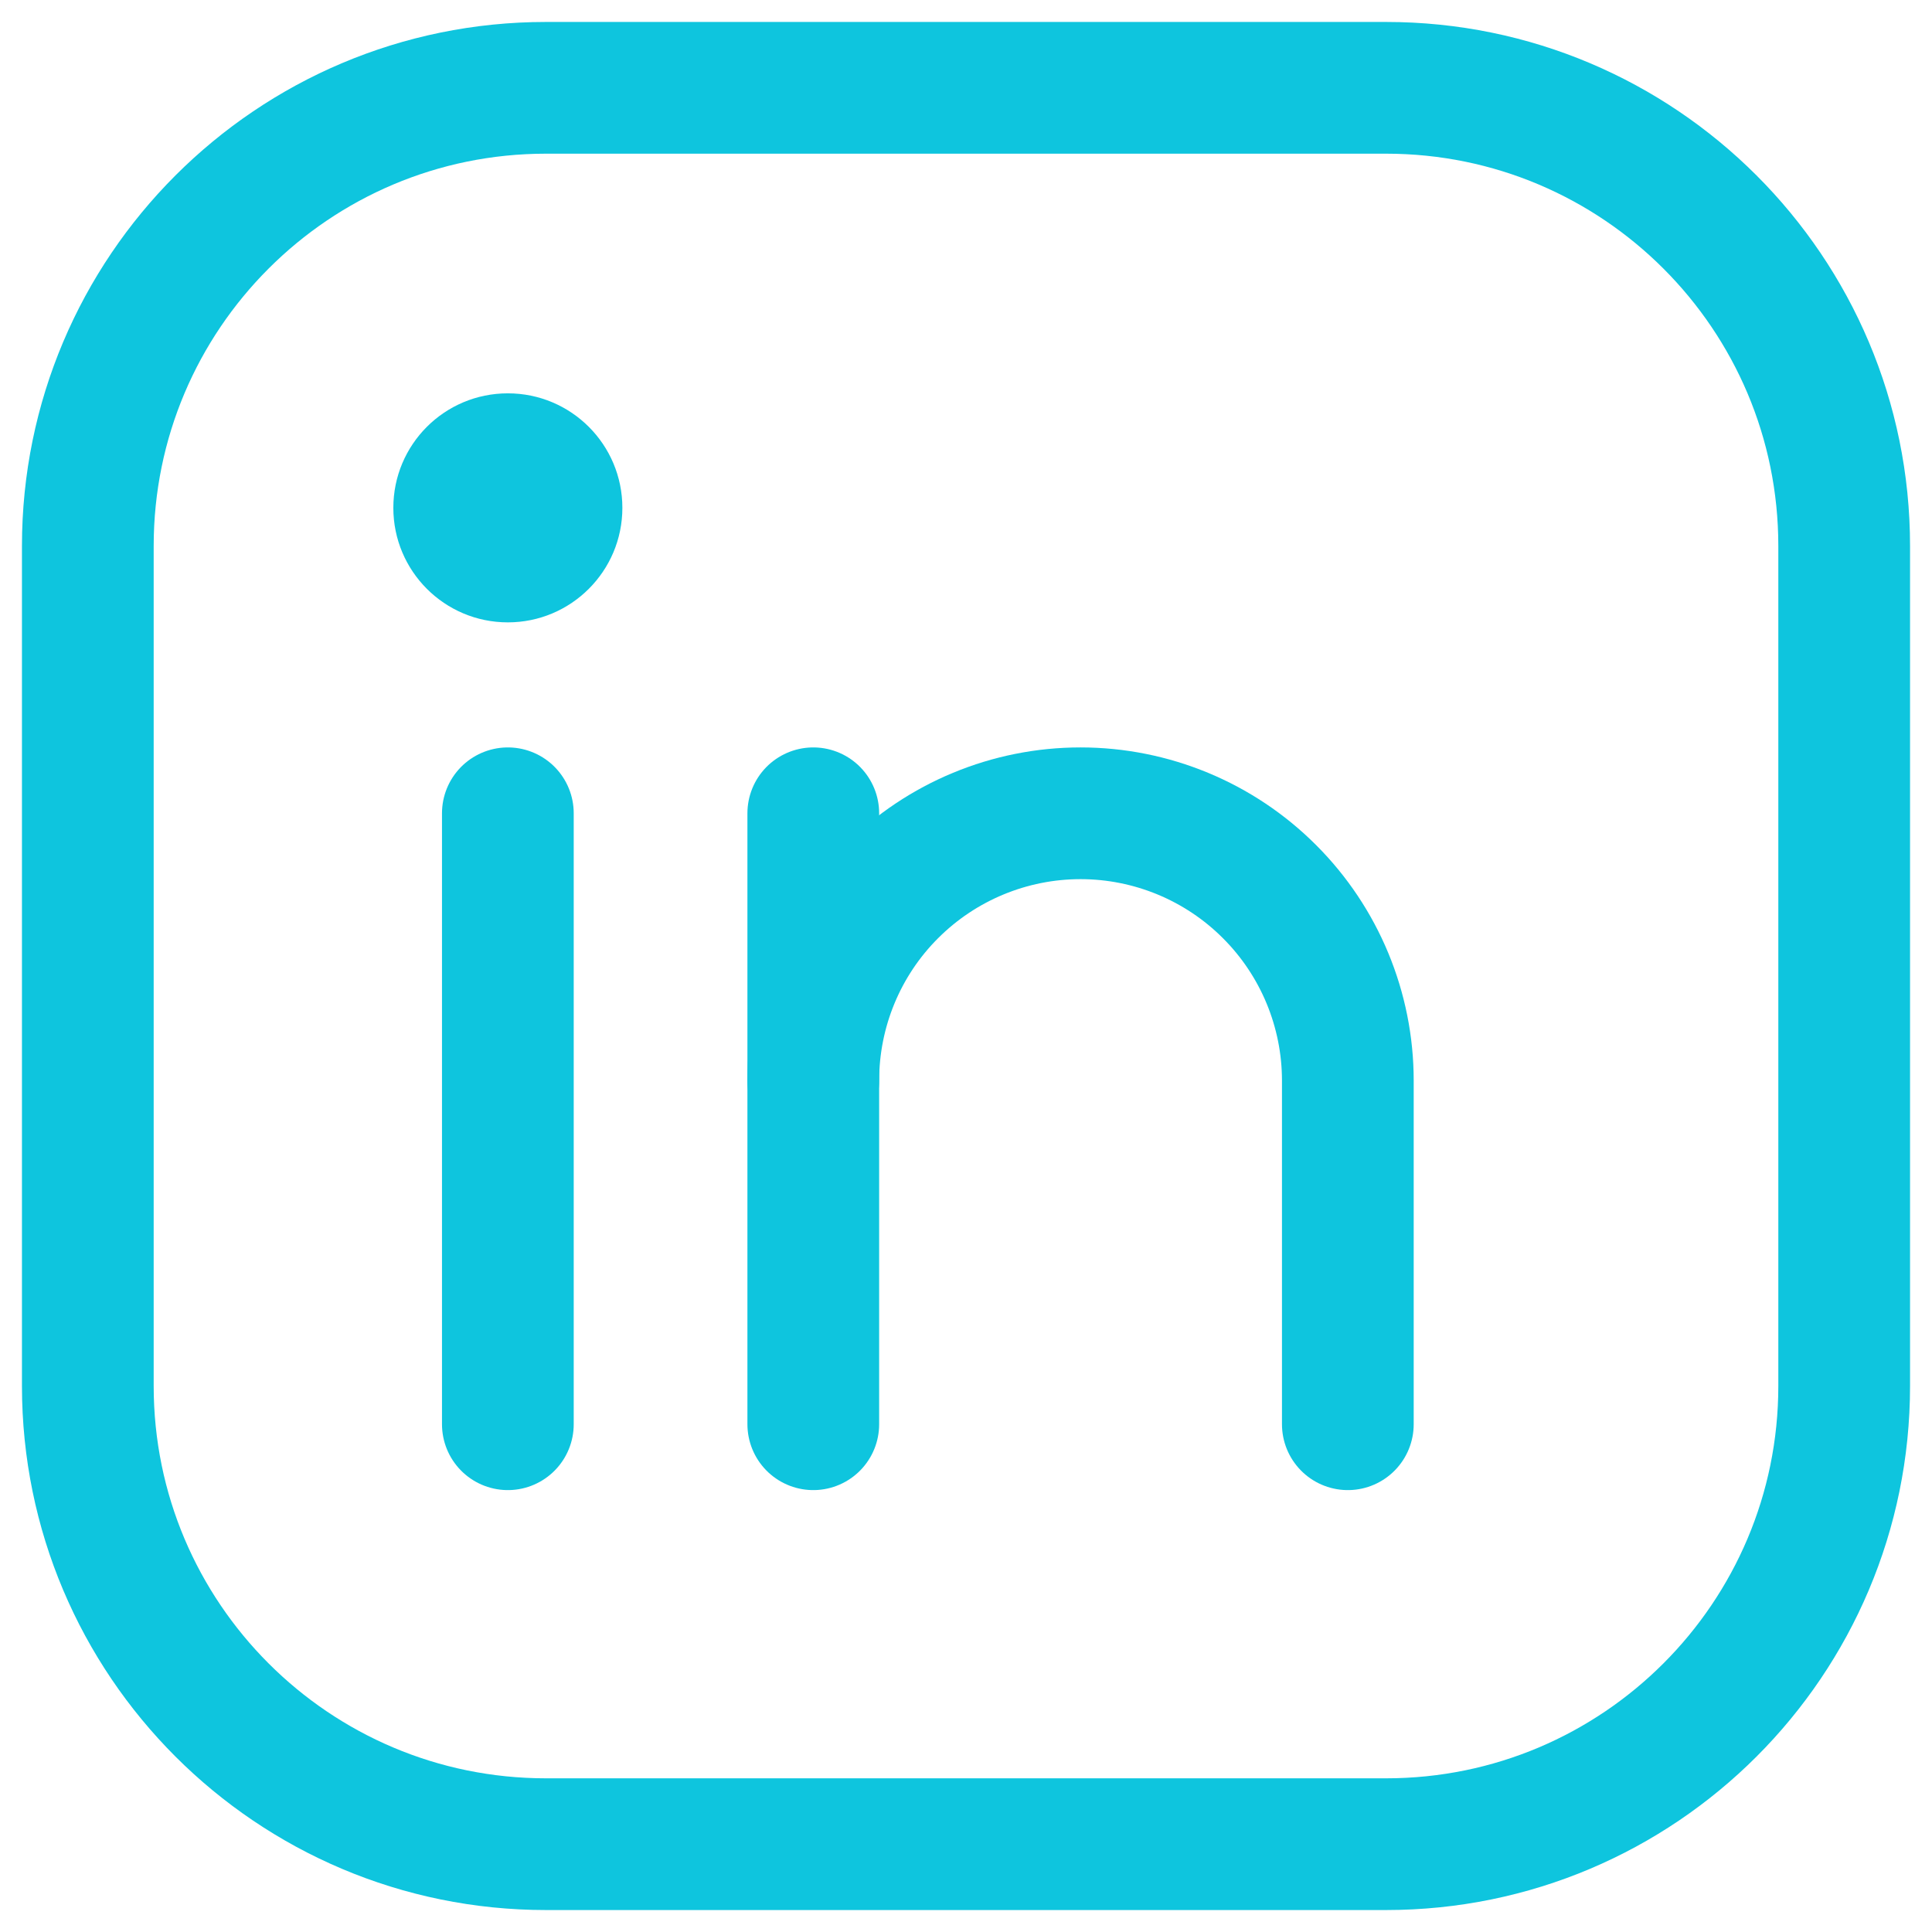 <svg width="22" height="22" viewBox="0 0 22 22" fill="none" xmlns="http://www.w3.org/2000/svg">
<path d="M15.783 1H6.217C3.336 1 1 3.336 1 6.217V15.783C1 18.664 3.336 21 6.217 21H15.783C18.664 21 21 18.664 21 15.783V6.217C21 3.336 18.664 1 15.783 1Z" stroke="#0EC5DE" stroke-width="1.5" stroke-linecap="round" stroke-linejoin="round"/>
<path d="M9.261 9.261V16.218" stroke="#0EC5DE" stroke-width="1.5" stroke-linecap="round" stroke-linejoin="round"/>
<path d="M5.783 9.261V16.218" stroke="#0EC5DE" stroke-width="1.5" stroke-linecap="round" stroke-linejoin="round"/>
<path d="M9.261 12.305C9.261 11.498 9.581 10.723 10.152 10.153C10.723 9.582 11.497 9.261 12.304 9.261C13.111 9.261 13.886 9.582 14.456 10.153C15.027 10.723 15.348 11.498 15.348 12.305V16.218" stroke="#0EC5DE" stroke-width="1.5" stroke-linecap="round" stroke-linejoin="round"/>
<path d="M5.783 7.087C6.503 7.087 7.087 6.503 7.087 5.783C7.087 5.062 6.503 4.479 5.783 4.479C5.062 4.479 4.479 5.062 4.479 5.783C4.479 6.503 5.062 7.087 5.783 7.087Z" fill="#0EC5DE"/>
</svg>
